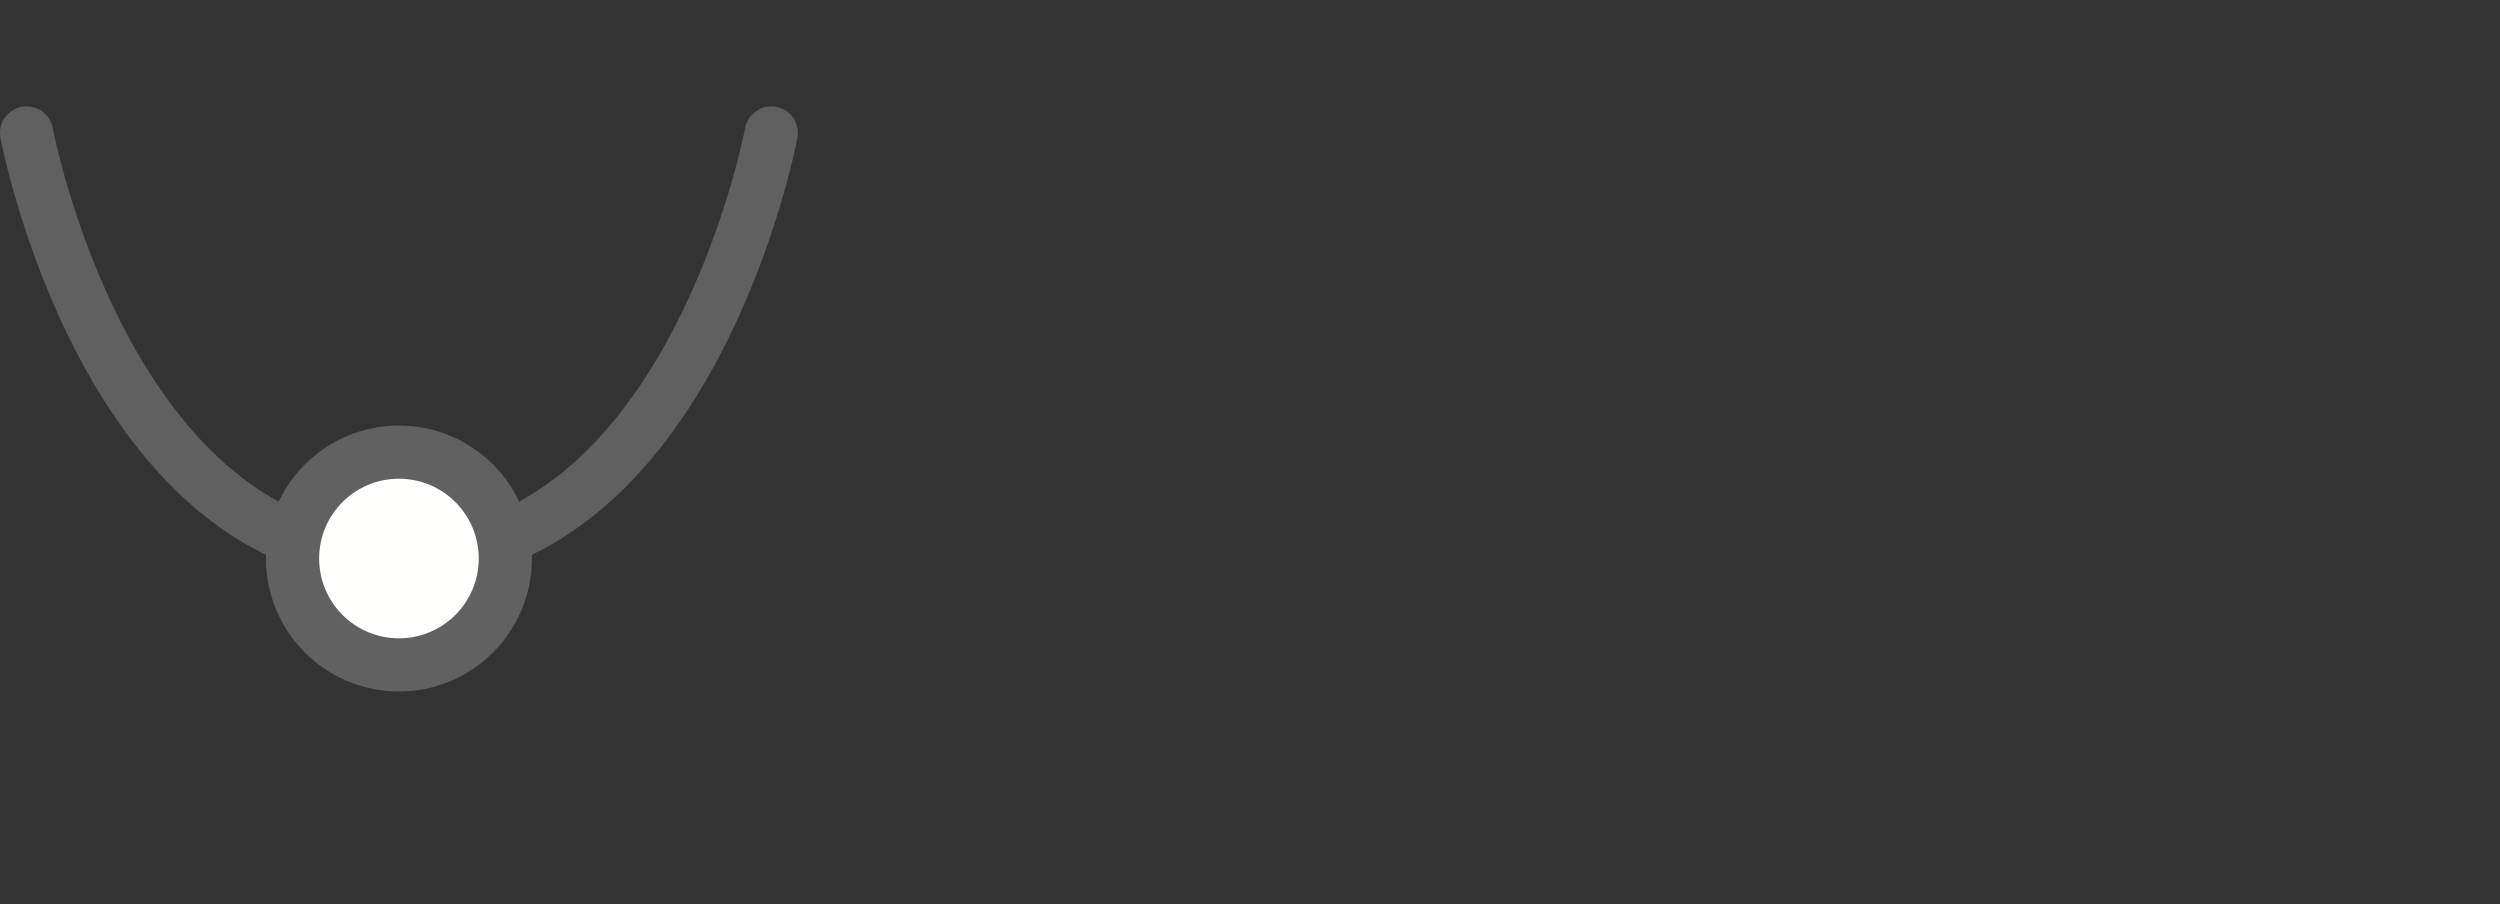 <svg width="47" height="17" viewBox="0 0 47 17" fill="none" xmlns="http://www.w3.org/2000/svg">
<rect x="0" y="0" width="47" height="17" fill="#333333" stroke="none"/>
<path d="M0.5 2.5C0.5 2.5 2 10.5 7.5 10.5C13 10.5 14.5 2.5 14.5 2.5" stroke="#616061" stroke-linecap="round" stroke-linejoin="round"/>
<path d="M7.5 12.5C8.605 12.5 9.5 11.605 9.5 10.5C9.5 9.395 8.605 8.5 7.5 8.5C6.395 8.5 5.5 9.395 5.5 10.5C5.5 11.605 6.395 12.5 7.5 12.5Z" fill="#FFFFFE" stroke="#616161" stroke-miterlimit="10"/>
</svg>
